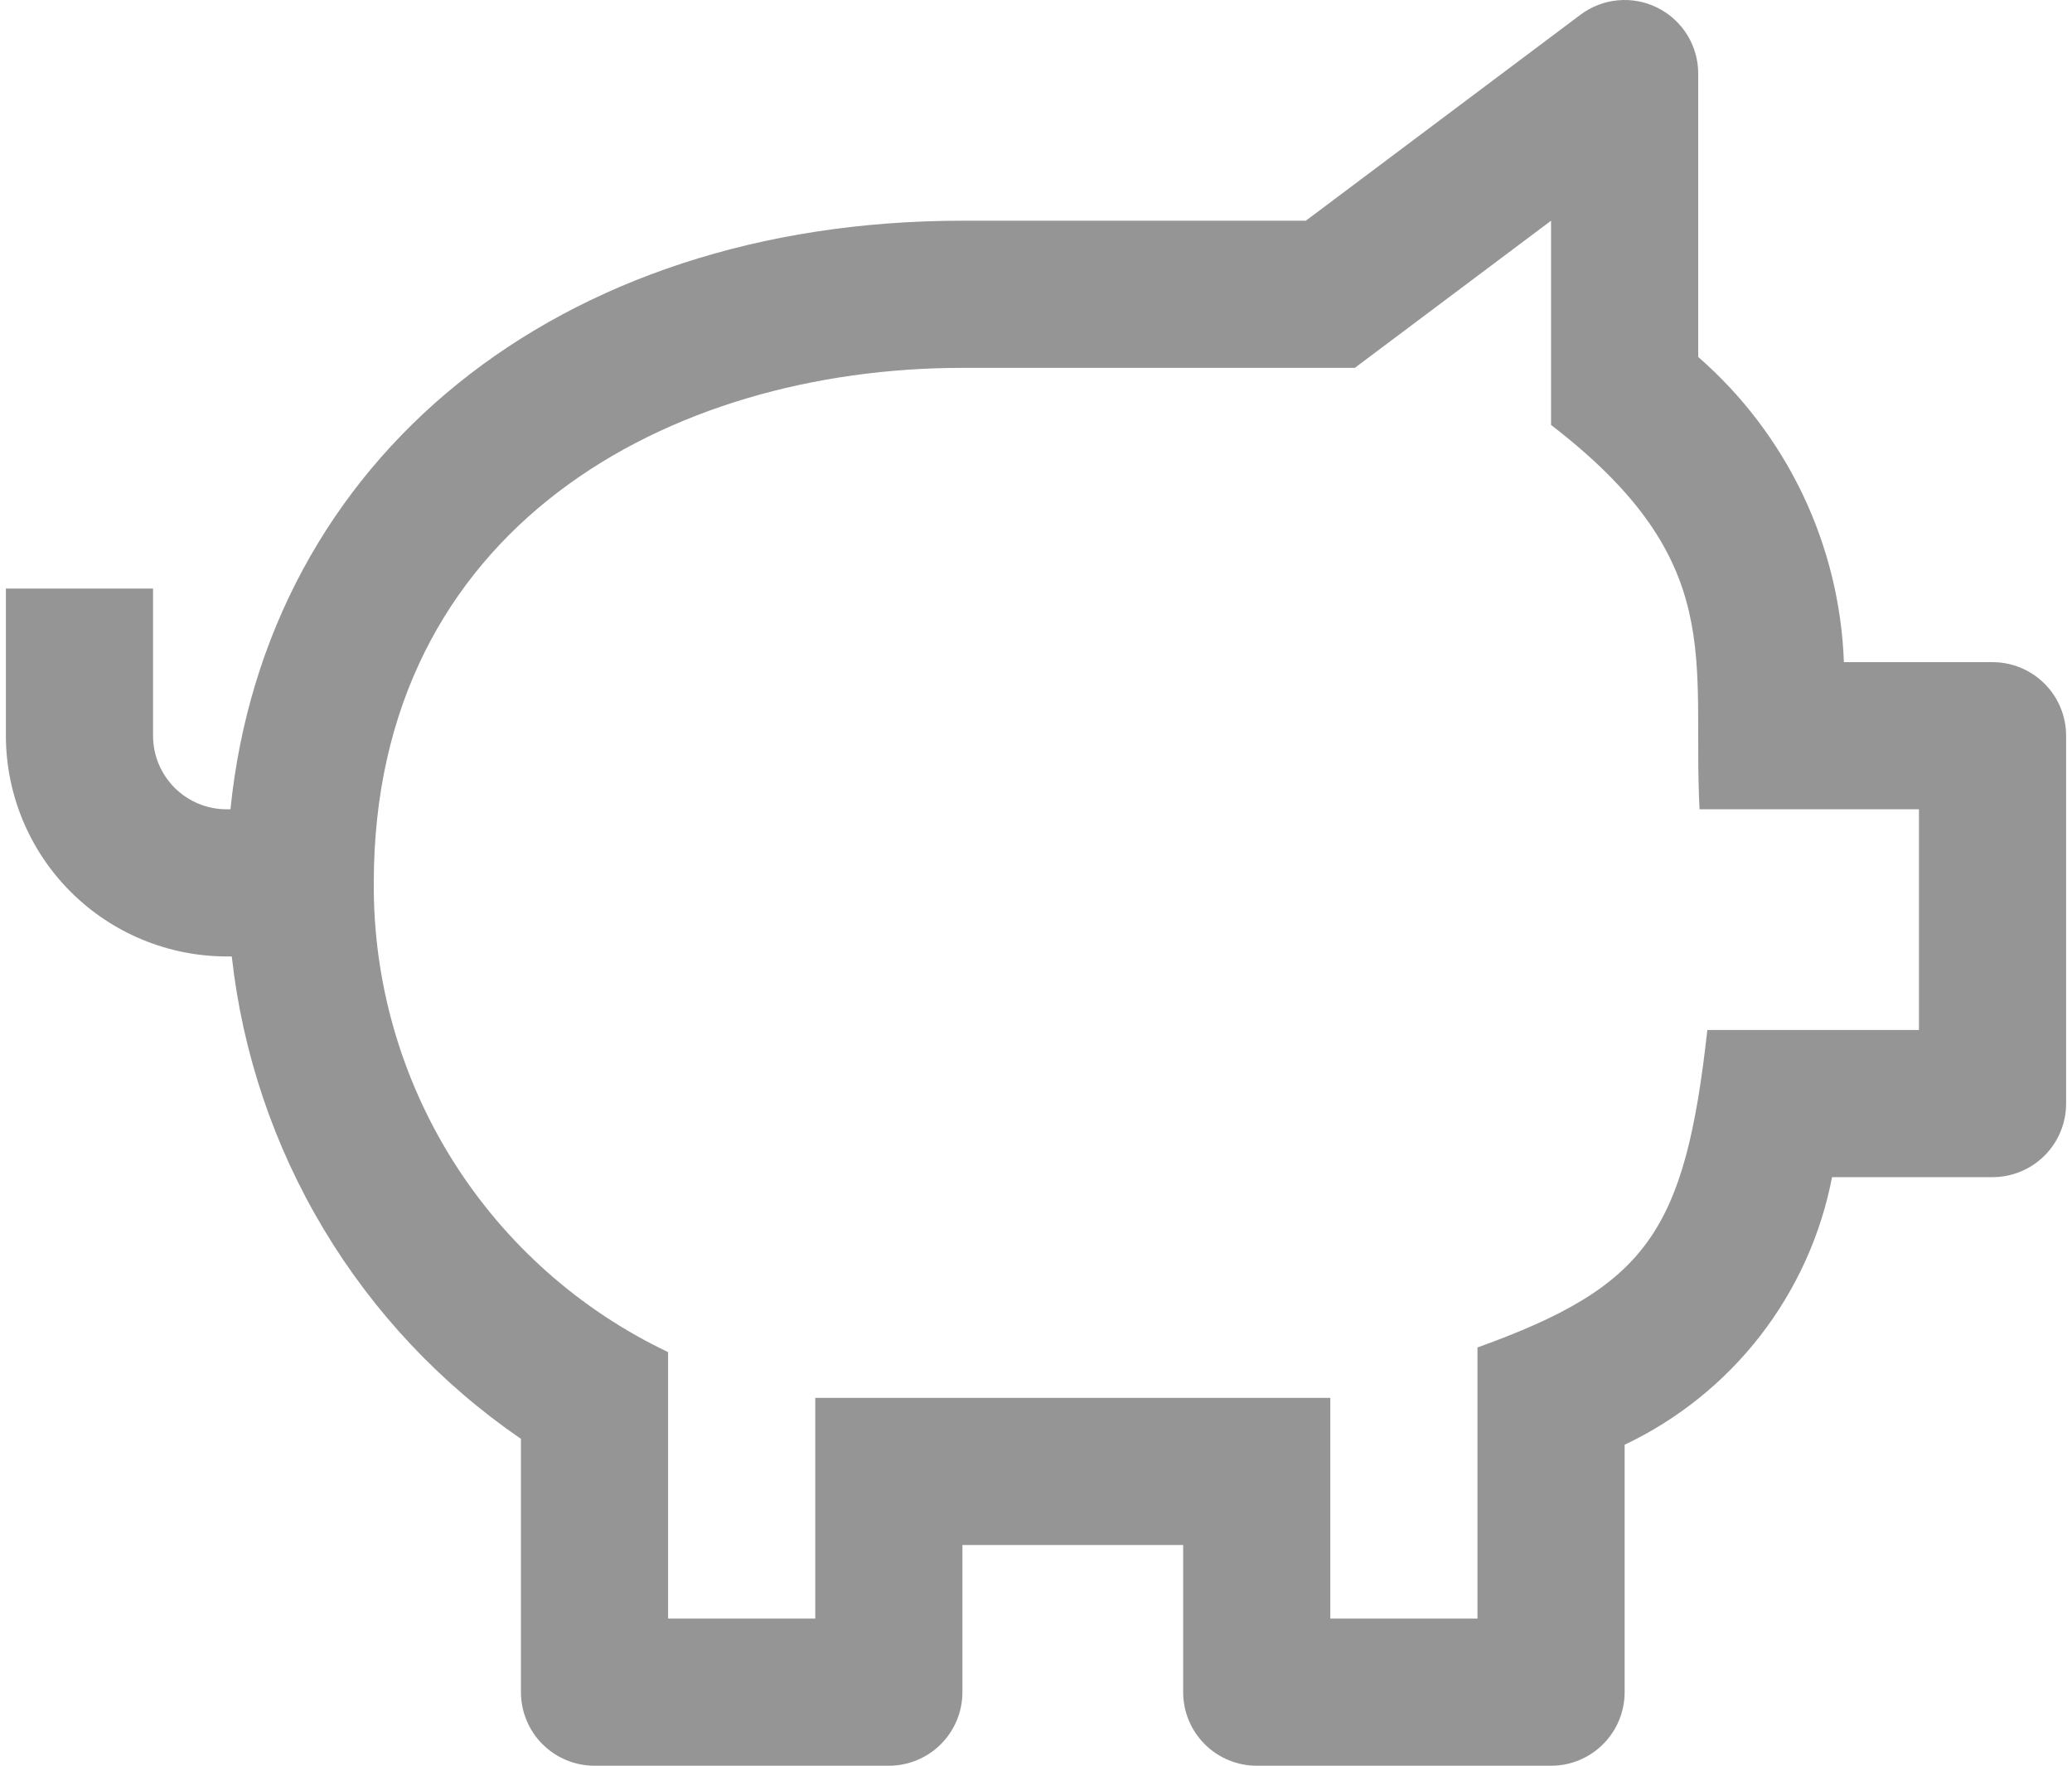 <svg width="176" height="150" viewBox="0 0 176 150" fill="none" xmlns="http://www.w3.org/2000/svg">
<path d="M169.25 56.25H156.625C156.445 51.312 155.254 46.464 153.126 42.004C150.997 37.545 147.976 33.57 144.25 30.325V6.25C144.25 5.089 143.927 3.952 143.317 2.964C142.706 1.977 141.833 1.179 140.795 0.66C139.757 0.141 138.595 -0.079 137.439 0.025C136.283 0.129 135.179 0.554 134.25 1.25L110.919 18.75H81.75C47.312 18.75 22.606 39.006 19.575 68.75H19.25C17.592 68.75 16.003 68.091 14.831 66.919C13.659 65.747 13 64.158 13 62.5V50H0.5V62.5C0.505 67.471 2.482 72.237 5.997 75.753C9.512 79.268 14.279 81.245 19.25 81.25H19.688C20.594 89.445 23.257 97.349 27.496 104.421C31.735 111.494 37.45 117.568 44.25 122.231V143.75C44.25 145.408 44.908 146.997 46.081 148.169C47.253 149.342 48.842 150 50.5 150H75.5C77.158 150 78.747 149.342 79.919 148.169C81.091 146.997 81.75 145.408 81.75 143.75V131.25H100.5V143.75C100.5 145.408 101.158 146.997 102.331 148.169C103.503 149.342 105.092 150 106.75 150H131.75C133.408 150 134.997 149.342 136.169 148.169C137.342 146.997 138 145.408 138 143.75V122.731C142.515 120.591 146.462 117.418 149.523 113.469C152.584 109.52 154.672 104.906 155.619 100H169.25C170.908 100 172.497 99.341 173.669 98.169C174.842 96.997 175.5 95.408 175.5 93.75V62.5C175.5 60.842 174.842 59.253 173.669 58.081C172.497 56.908 170.908 56.25 169.25 56.25ZM163 87.5H145.025C143.119 104.706 139.875 109.281 125.5 114.469V137.5H113V118.75H69.25V137.5H56.75V114.862C49.224 111.282 42.875 105.631 38.447 98.57C34.02 91.51 31.696 83.334 31.75 75C31.75 44.781 56.862 31.25 81.75 31.25H115.081L131.75 18.75V36.1C146.863 47.725 143.706 56.013 144.363 68.75H163V87.5Z" fill="#959595"/>
</svg>
